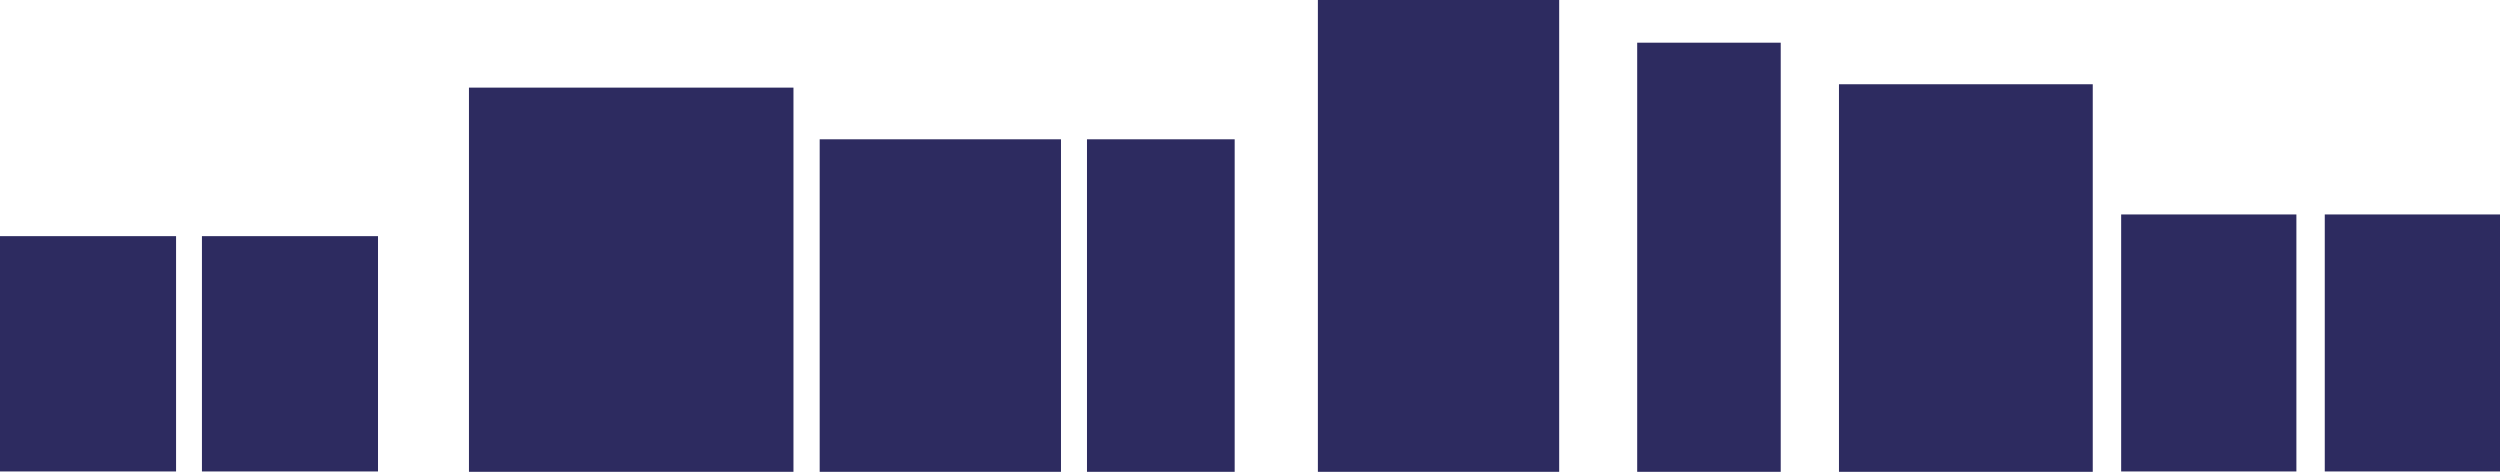 <svg width="2996" height="566" viewBox="0 0 2996 566" fill="none" xmlns="http://www.w3.org/2000/svg">
<rect width="172.009" height="514.27" transform="matrix(-1 0 0 1 2134.02 51.158)" fill="#2D2B60"/>
<rect width="304.132" height="464.459" transform="matrix(-1 0 0 1 2507.95 100.969)" fill="#2D2B60"/>
<rect width="210" height="308" transform="matrix(-1 0 0 1 2752 257)" fill="#2D2B60"/>
<rect width="210" height="308" transform="matrix(-1 0 0 1 2996 257)" fill="#2D2B60"/>
<rect width="289.175" height="565.428" transform="matrix(-1 0 0 1 1868.52 0)" fill="#2D2B60"/>
<rect width="289.175" height="398.492" transform="matrix(-1 0 0 1 1271.48 166.936)" fill="#2D2B60"/>
<rect width="211" height="282" transform="matrix(-1 0 0 1 453 283)" fill="#2D2B60"/>
<rect width="211" height="282" transform="matrix(-1 0 0 1 211 283)" fill="#2D2B60"/>
<rect width="388.89" height="460.42" transform="matrix(-1 0 0 1 950.89 105)" fill="#2D2B60"/>
<rect width="176.995" height="398.492" transform="matrix(-1 0 0 1 1479.63 166.936)" fill="#2D2B60"/>
</svg>
